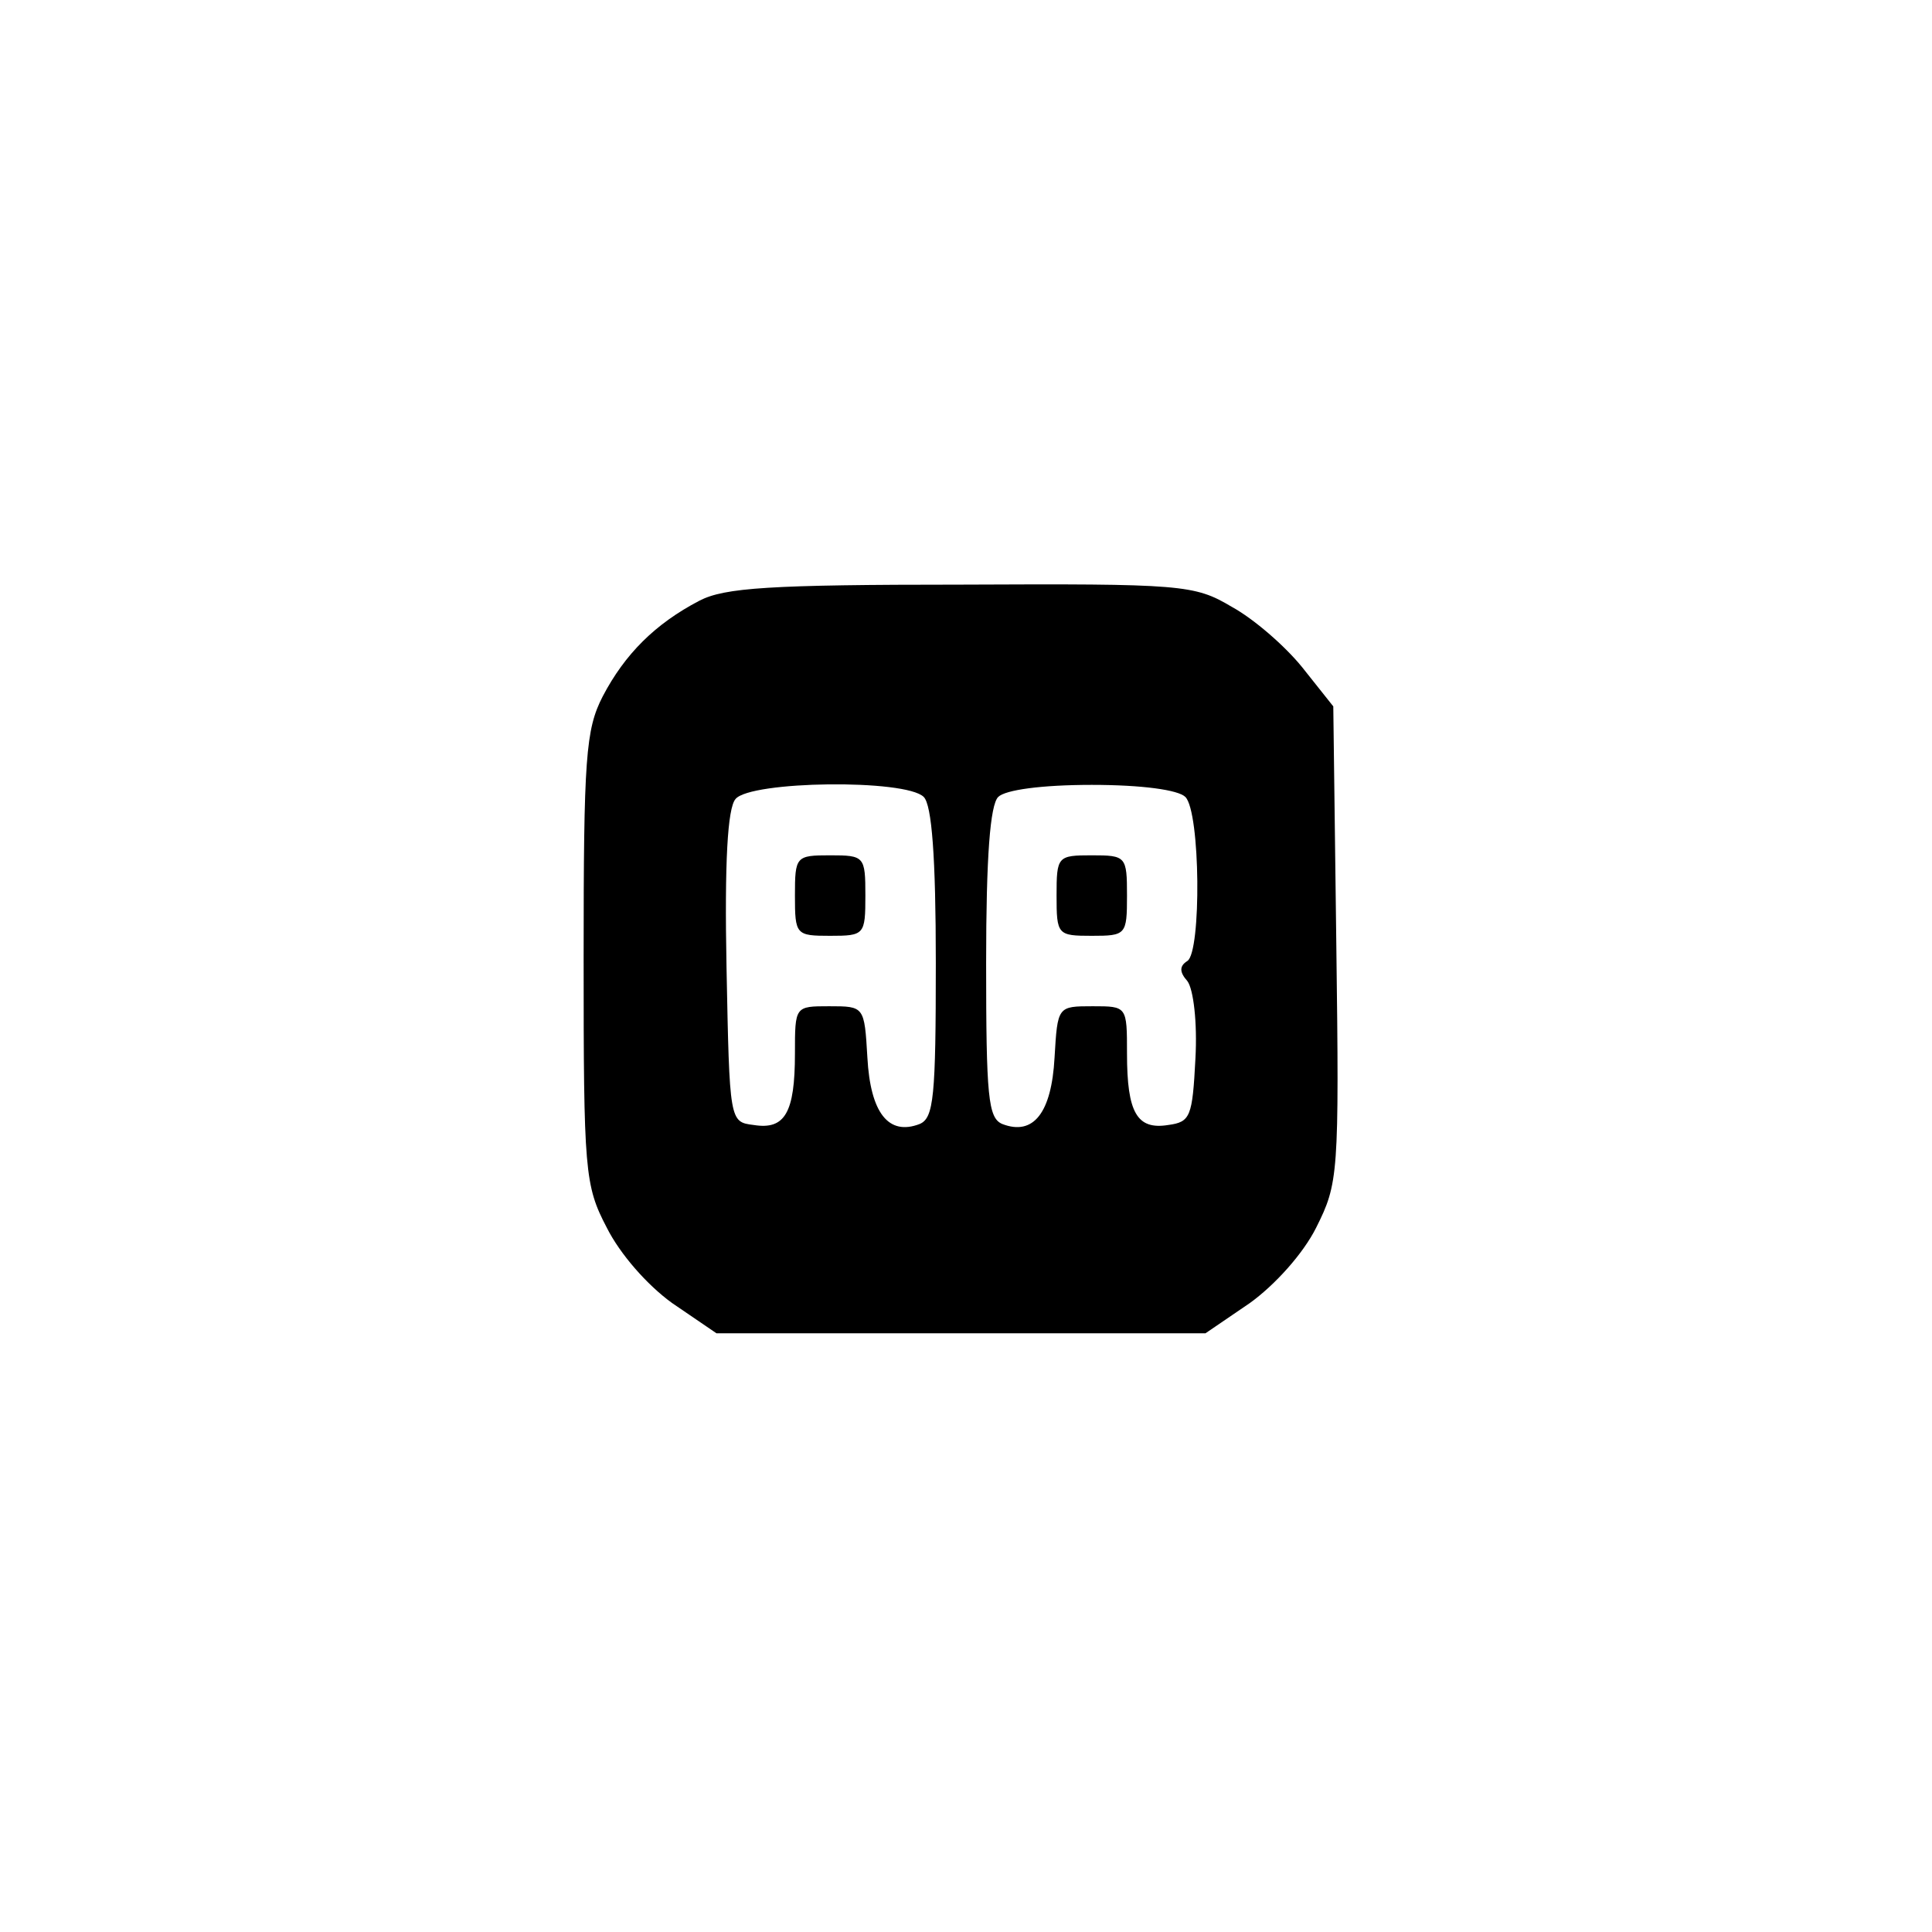 <?xml version="1.0" standalone="no"?>
<!DOCTYPE svg PUBLIC "-//W3C//DTD SVG 20010904//EN"
 "http://www.w3.org/TR/2001/REC-SVG-20010904/DTD/svg10.dtd">
<svg version="1.0" xmlns="http://www.w3.org/2000/svg"
 width="192pt" height="192pt" viewBox="0 0 192 192"
 preserveAspectRatio="xMidYMid meet">
<g transform="translate(0,192) scale(0.1,-0.1)"
fill="#000000" stroke="none">
811 c445 -92 729 -532 635 -987 -62 -301 -295 -546 -601 -630 -91 -26 -329
-26 -420 0 -291 80 -516 305 -596 596 -26 91 -26 329 0 420 120 433 542 692
982 601z"/>
<path d="M695 1323 c-44 -23 -74 -53 -96 -95 -17 -33 -19 -61 -19 -260 0 -212
1 -226 23 -268 13 -26 40 -57 65 -75 l44 -30 243 0 243 0 44 30 c25 18 53 49
66 75 22 44 23 52 20 282 l-3 236 -31 39 c-17 21 -48 48 -70 60 -37 22 -49 23
-269 22 -190 0 -235 -3 -260 -16z m223 -195 c8 -8 12 -59 12 -165 0 -133 -2
-154 -16 -160 -31 -12 -49 11 -52 66 -3 51 -3 51 -38 51 -34 0 -34 0 -34 -47
0 -59 -10 -76 -41 -71 -24 3 -24 3 -27 157 -2 104 1 158 9 167 15 18 169 20
187 2z m260 0 c15 -15 16 -154 2 -163 -8 -5 -8 -11 0 -20 6 -8 10 -41 8 -77
-3 -58 -5 -63 -27 -66 -31 -5 -41 12 -41 71 0 47 0 47 -34 47 -35 0 -35 0 -38
-51 -3 -55 -21 -78 -52 -66 -14 6 -16 27 -16 160 0 106 4 157 12 165 7 7 43
12 93 12 50 0 86 -5 93 -12z"/>
<path d="M790 1030 c0 -39 1 -40 35 -40 34 0 35 1 35 40 0 39 -1 40 -35 40
-34 0 -35 -1 -35 -40z"/>
<path d="M1050 1030 c0 -39 1 -40 35 -40 34 0 35 1 35 40 0 39 -1 40 -35 40
-34 0 -35 -1 -35 -40z"/>
</g>
</svg>
